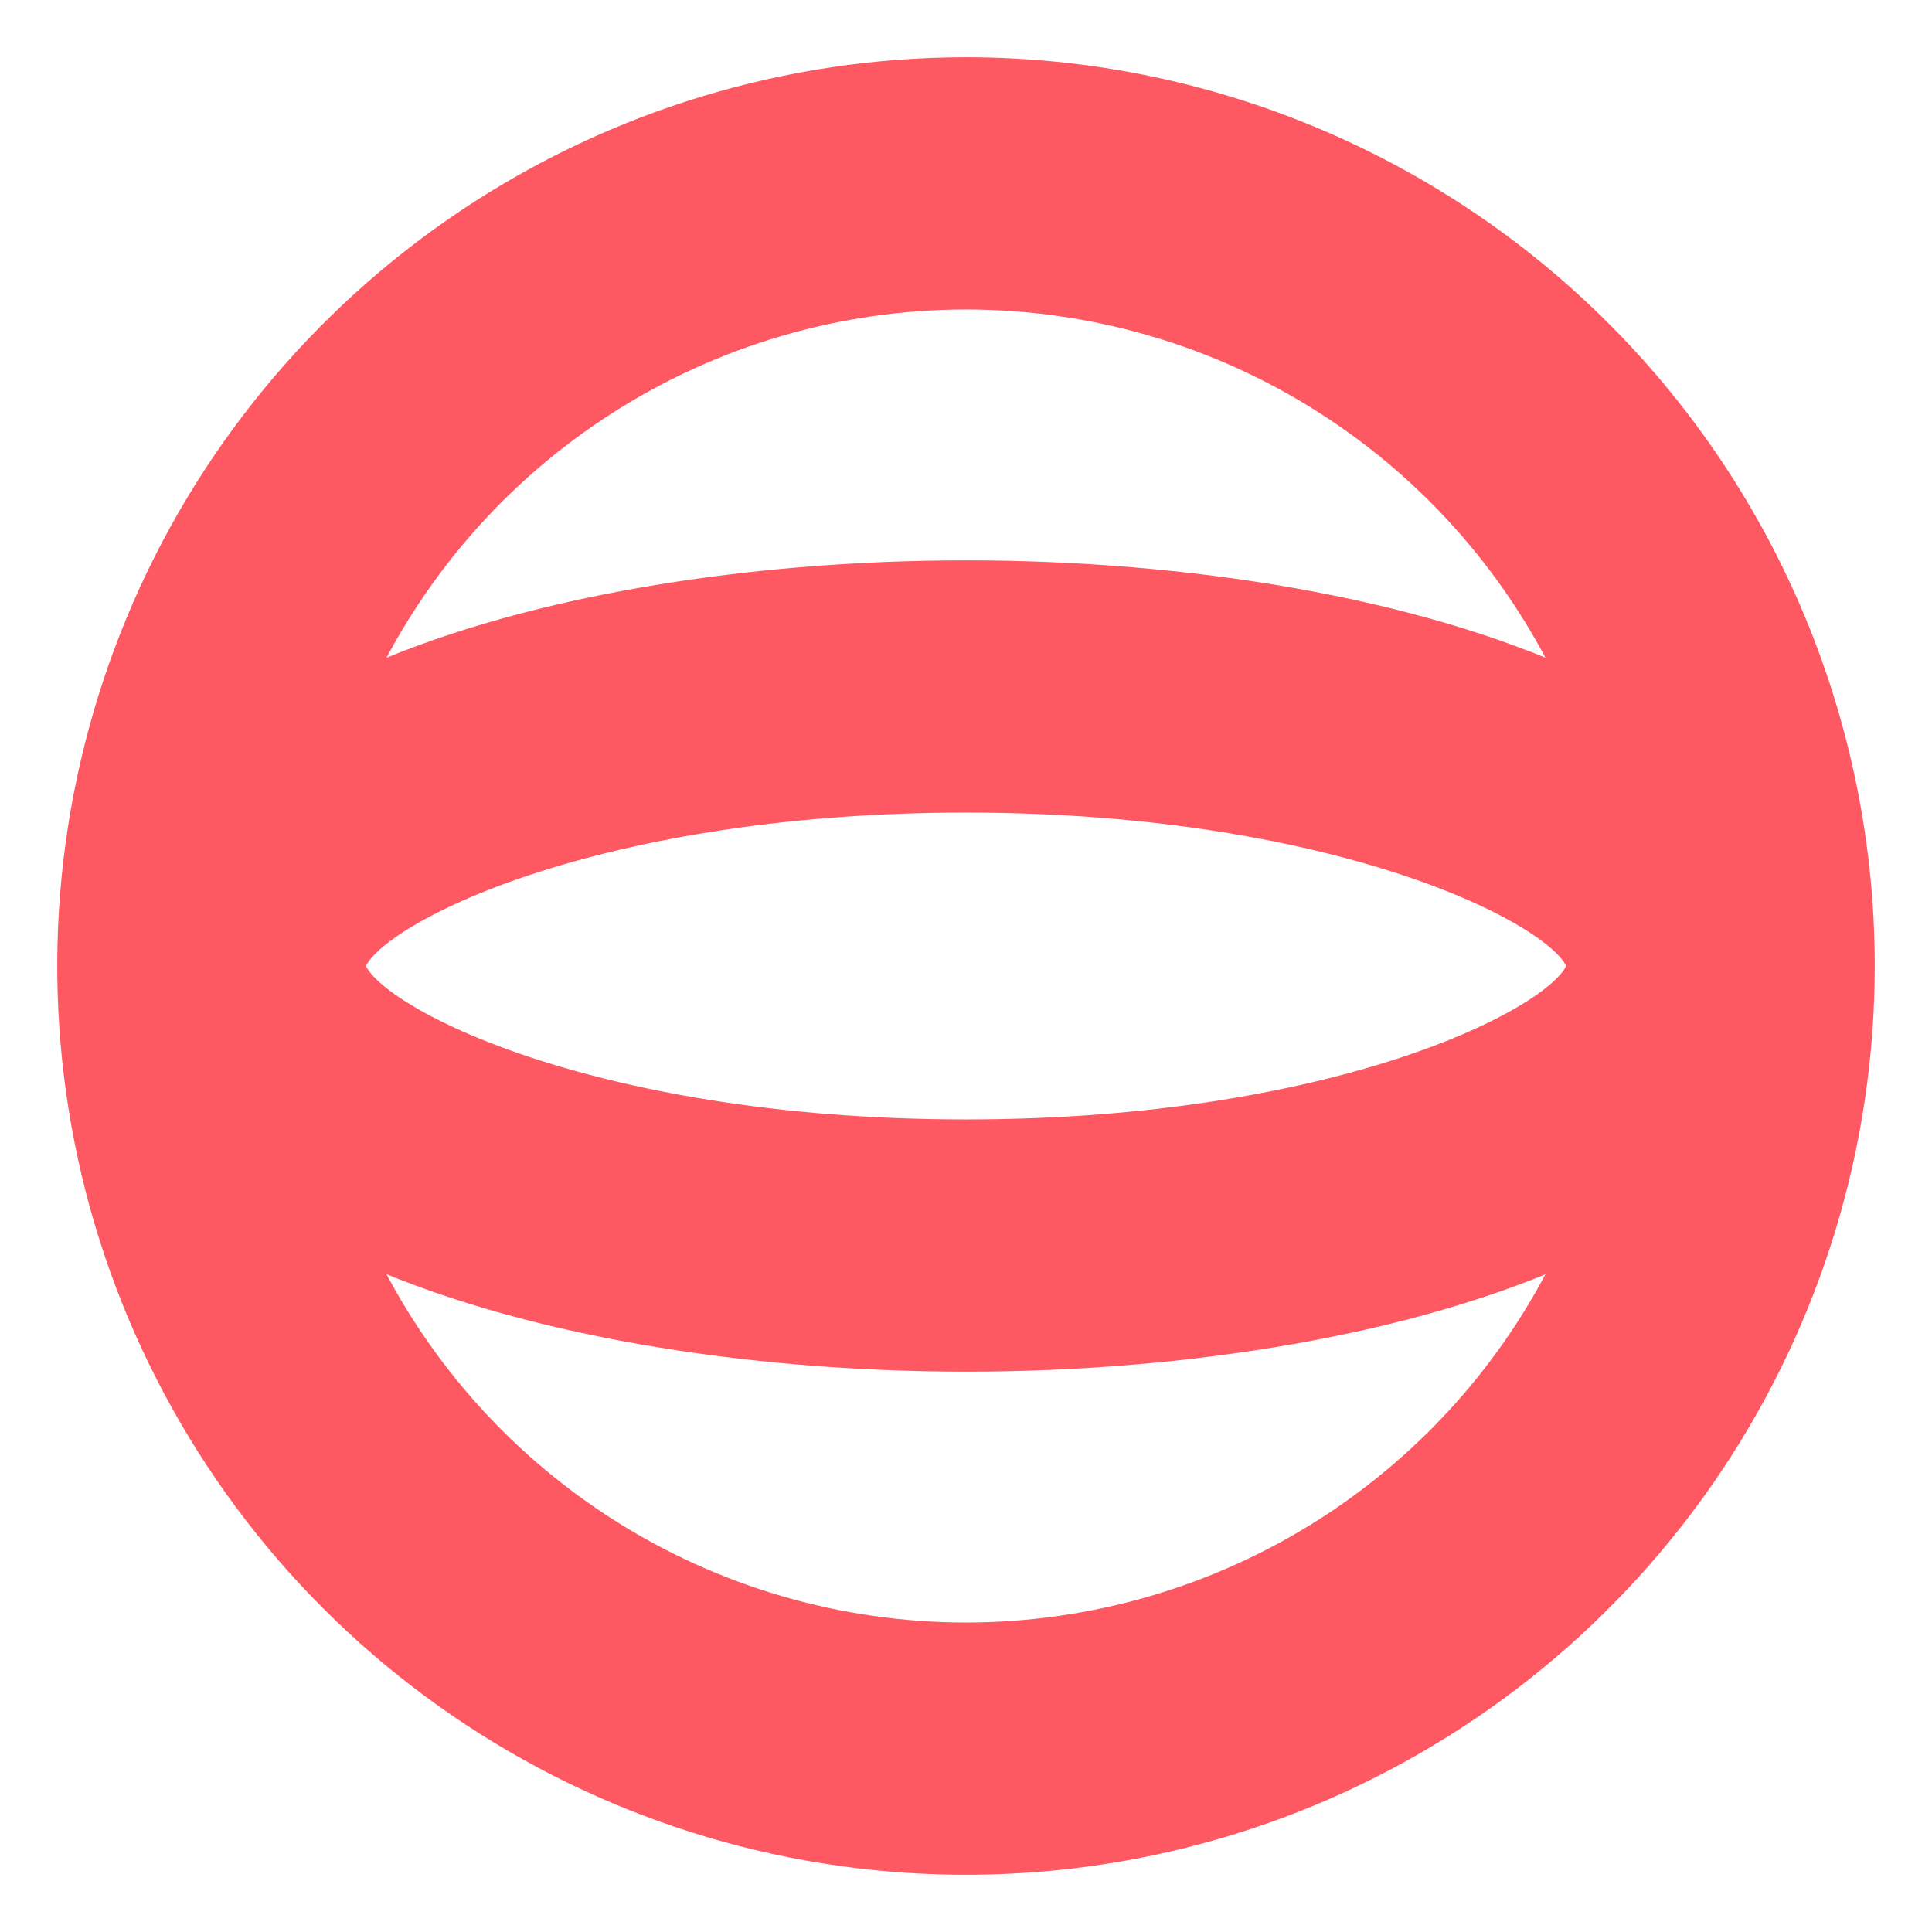 <svg width="27" height="27" viewBox="0 0 27 27" fill="none" xmlns="http://www.w3.org/2000/svg">
<path d="M13.5 1C11.028 1 8.611 1.733 6.555 3.107C4.5 4.48 2.898 6.432 1.952 8.716C1.005 11.001 0.758 13.514 1.24 15.939C1.722 18.363 2.913 20.591 4.661 22.339C6.409 24.087 8.637 25.277 11.061 25.76C13.486 26.242 15.999 25.995 18.284 25.049C20.568 24.102 22.52 22.5 23.893 20.445C25.267 18.389 26 15.972 26 13.5C26 10.185 24.683 7.005 22.339 4.661C19.995 2.317 16.815 1 13.5 1ZM13.5 4.125C15.294 4.126 17.051 4.641 18.561 5.611C20.072 6.58 21.272 7.962 22.02 9.594C19.75 8.535 16.559 8.031 13.5 8.031C10.441 8.031 7.25 8.535 4.98 9.594C5.728 7.962 6.928 6.58 8.439 5.611C9.949 4.641 11.706 4.126 13.5 4.125ZM22.094 13.5C21.988 14.18 18.852 15.844 13.5 15.844C8.148 15.844 5.02 14.184 4.906 13.5C5.02 12.816 8.156 11.156 13.5 11.156C18.844 11.156 21.992 12.82 22.094 13.5ZM13.5 22.875C11.706 22.874 9.949 22.359 8.439 21.39C6.928 20.42 5.728 19.038 4.98 17.406C7.258 18.465 10.449 18.969 13.5 18.969C16.551 18.969 19.75 18.465 22.02 17.406C21.272 19.038 20.072 20.42 18.561 21.39C17.051 22.359 15.294 22.874 13.5 22.875Z" fill="#FE5963" stroke="#FE5963" stroke-width="0.4"/>
</svg>
